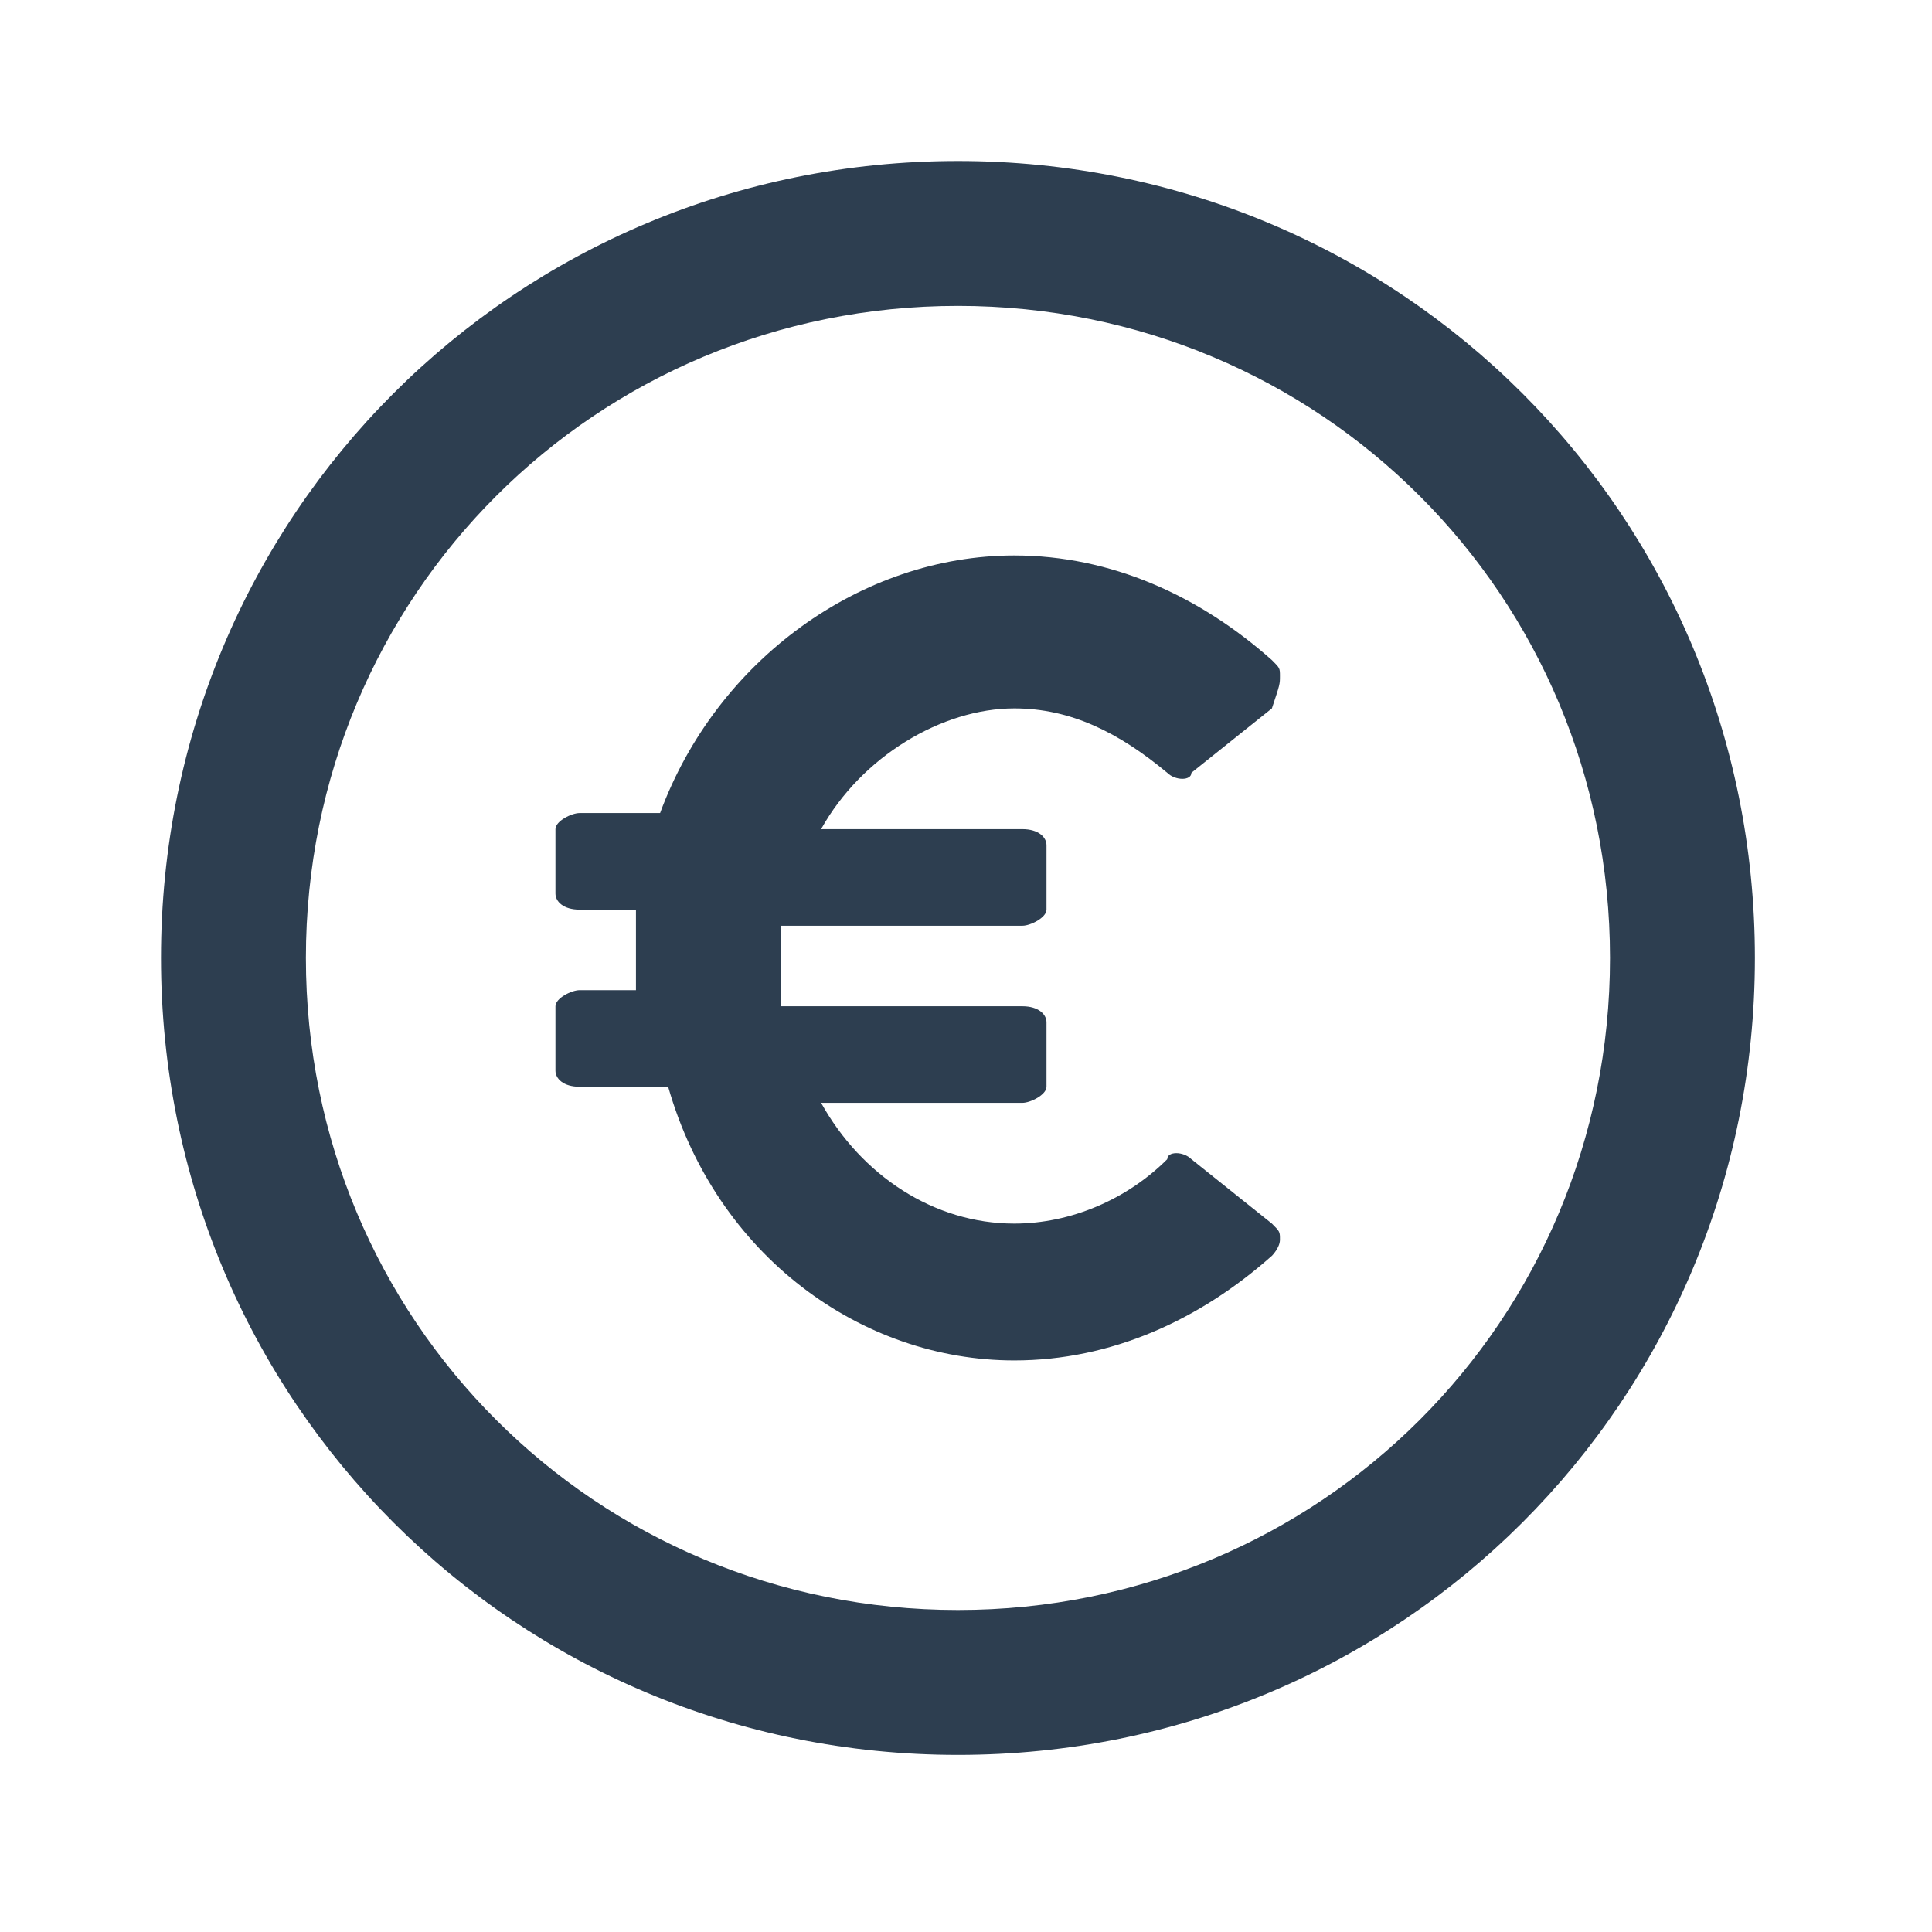 <svg width="24" height="24" viewBox="0 0 24 24" fill="none" xmlns="http://www.w3.org/2000/svg">
<path d="M11.9 21.8C6.4 21.8 2 17.4 2 11.9C2 6.4 6.4 2 11.9 2C17.4 2 21.8 6.4 21.8 11.9C21.8 17.4 17.4 21.8 11.9 21.8ZM11.9 3.8C7.4 3.8 3.8 7.4 3.8 11.9C3.8 16.4 7.4 20 11.9 20C16.4 20 20 16.4 20 11.9C20 7.4 16.4 3.8 11.9 3.8Z" fill="#2D3E50"/>
<path d="M14.8 14.4C14.7 14.3 14.5 14.3 14.5 14.4C14 14.9 13.3 15.2 12.6 15.2C11.6 15.2 10.7 14.6 10.2 13.7H12.7C12.8 13.7 13 13.6 13 13.5V12.7C13 12.6 12.9 12.5 12.7 12.5H9.7C9.7 12.3 9.7 12.2 9.7 12C9.7 11.9 9.7 11.7 9.7 11.5H12.7C12.8 11.5 13 11.4 13 11.3V10.5C13 10.4 12.9 10.3 12.7 10.3H10.2C10.7 9.4 11.7 8.8 12.6 8.8C13.3 8.8 13.9 9.1 14.5 9.6C14.6 9.7 14.8 9.7 14.8 9.6L15.8 8.8C15.9 8.5 15.9 8.5 15.9 8.4C15.9 8.3 15.9 8.3 15.8 8.2C14.9 7.4 13.8 6.9 12.6 6.9C10.7 6.9 8.9 8.2 8.2 10.1H7.2C7.1 10.1 6.9 10.2 6.9 10.3V11.1C6.9 11.2 7 11.3 7.2 11.3H7.9C7.9 11.5 7.9 11.6 7.9 11.8C7.9 11.9 7.9 12.1 7.9 12.3H7.2C7.1 12.3 6.9 12.4 6.9 12.5V13.3C6.9 13.4 7 13.5 7.2 13.5H8.3C8.9 15.6 10.7 16.9 12.6 16.9C13.8 16.9 14.9 16.4 15.8 15.6C15.8 15.6 15.9 15.5 15.9 15.4C15.9 15.3 15.9 15.3 15.8 15.2L14.8 14.4Z" fill="#2D3E50"/>
</svg>
